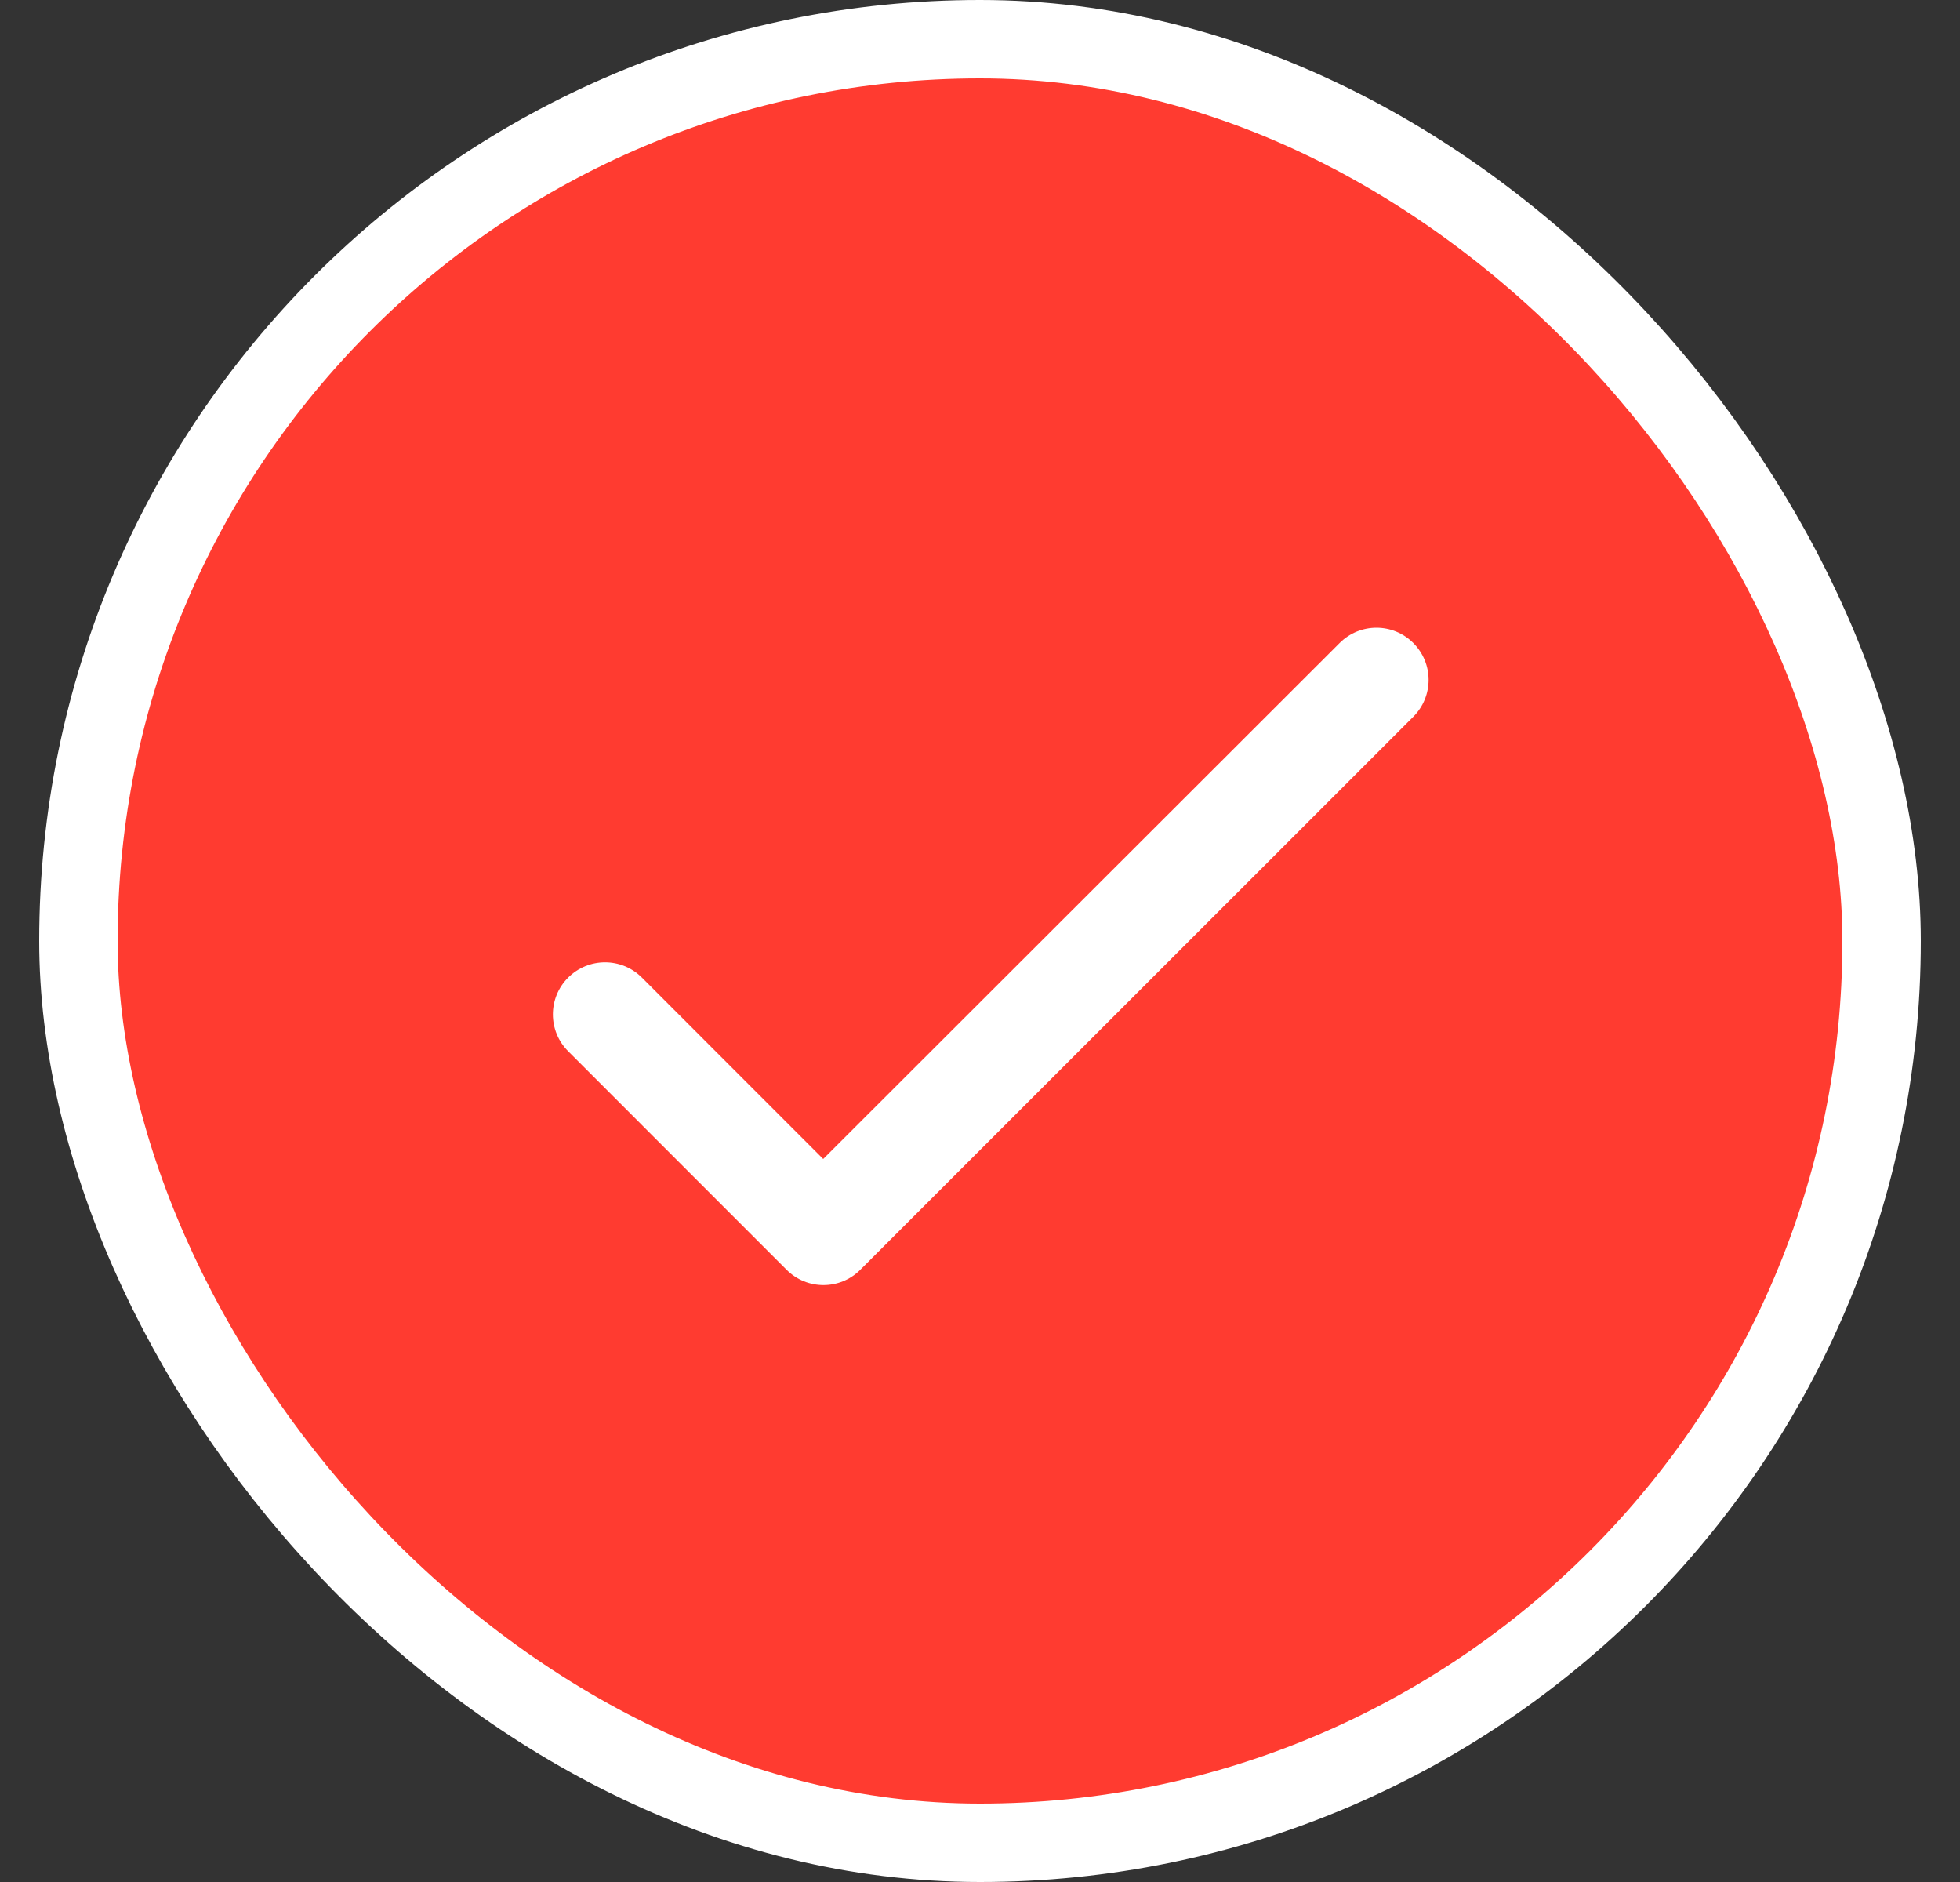 <svg width="25" height="24" viewBox="0 0 25 24" fill="none" xmlns="http://www.w3.org/2000/svg">
<rect x="0" y="0" width="25" height="24" fill="#333333" stroke="none"/>
<rect x="1" y="0.5" width="23" height="23" rx="11.5" fill="#FF3B30" stroke="white"/>
<path fill-rule="evenodd" clip-rule="evenodd" d="M10.5 14.78L8.187 12.466C7.927 12.207 7.507 12.207 7.247 12.466C6.987 12.726 6.987 13.146 7.247 13.406L10.033 16.193C10.293 16.453 10.713 16.453 10.973 16.193L18.027 9.14C18.287 8.88 18.287 8.46 18.027 8.2C17.767 7.94 17.347 7.94 17.087 8.2L10.5 14.78Z" fill="white"/>
</svg>
